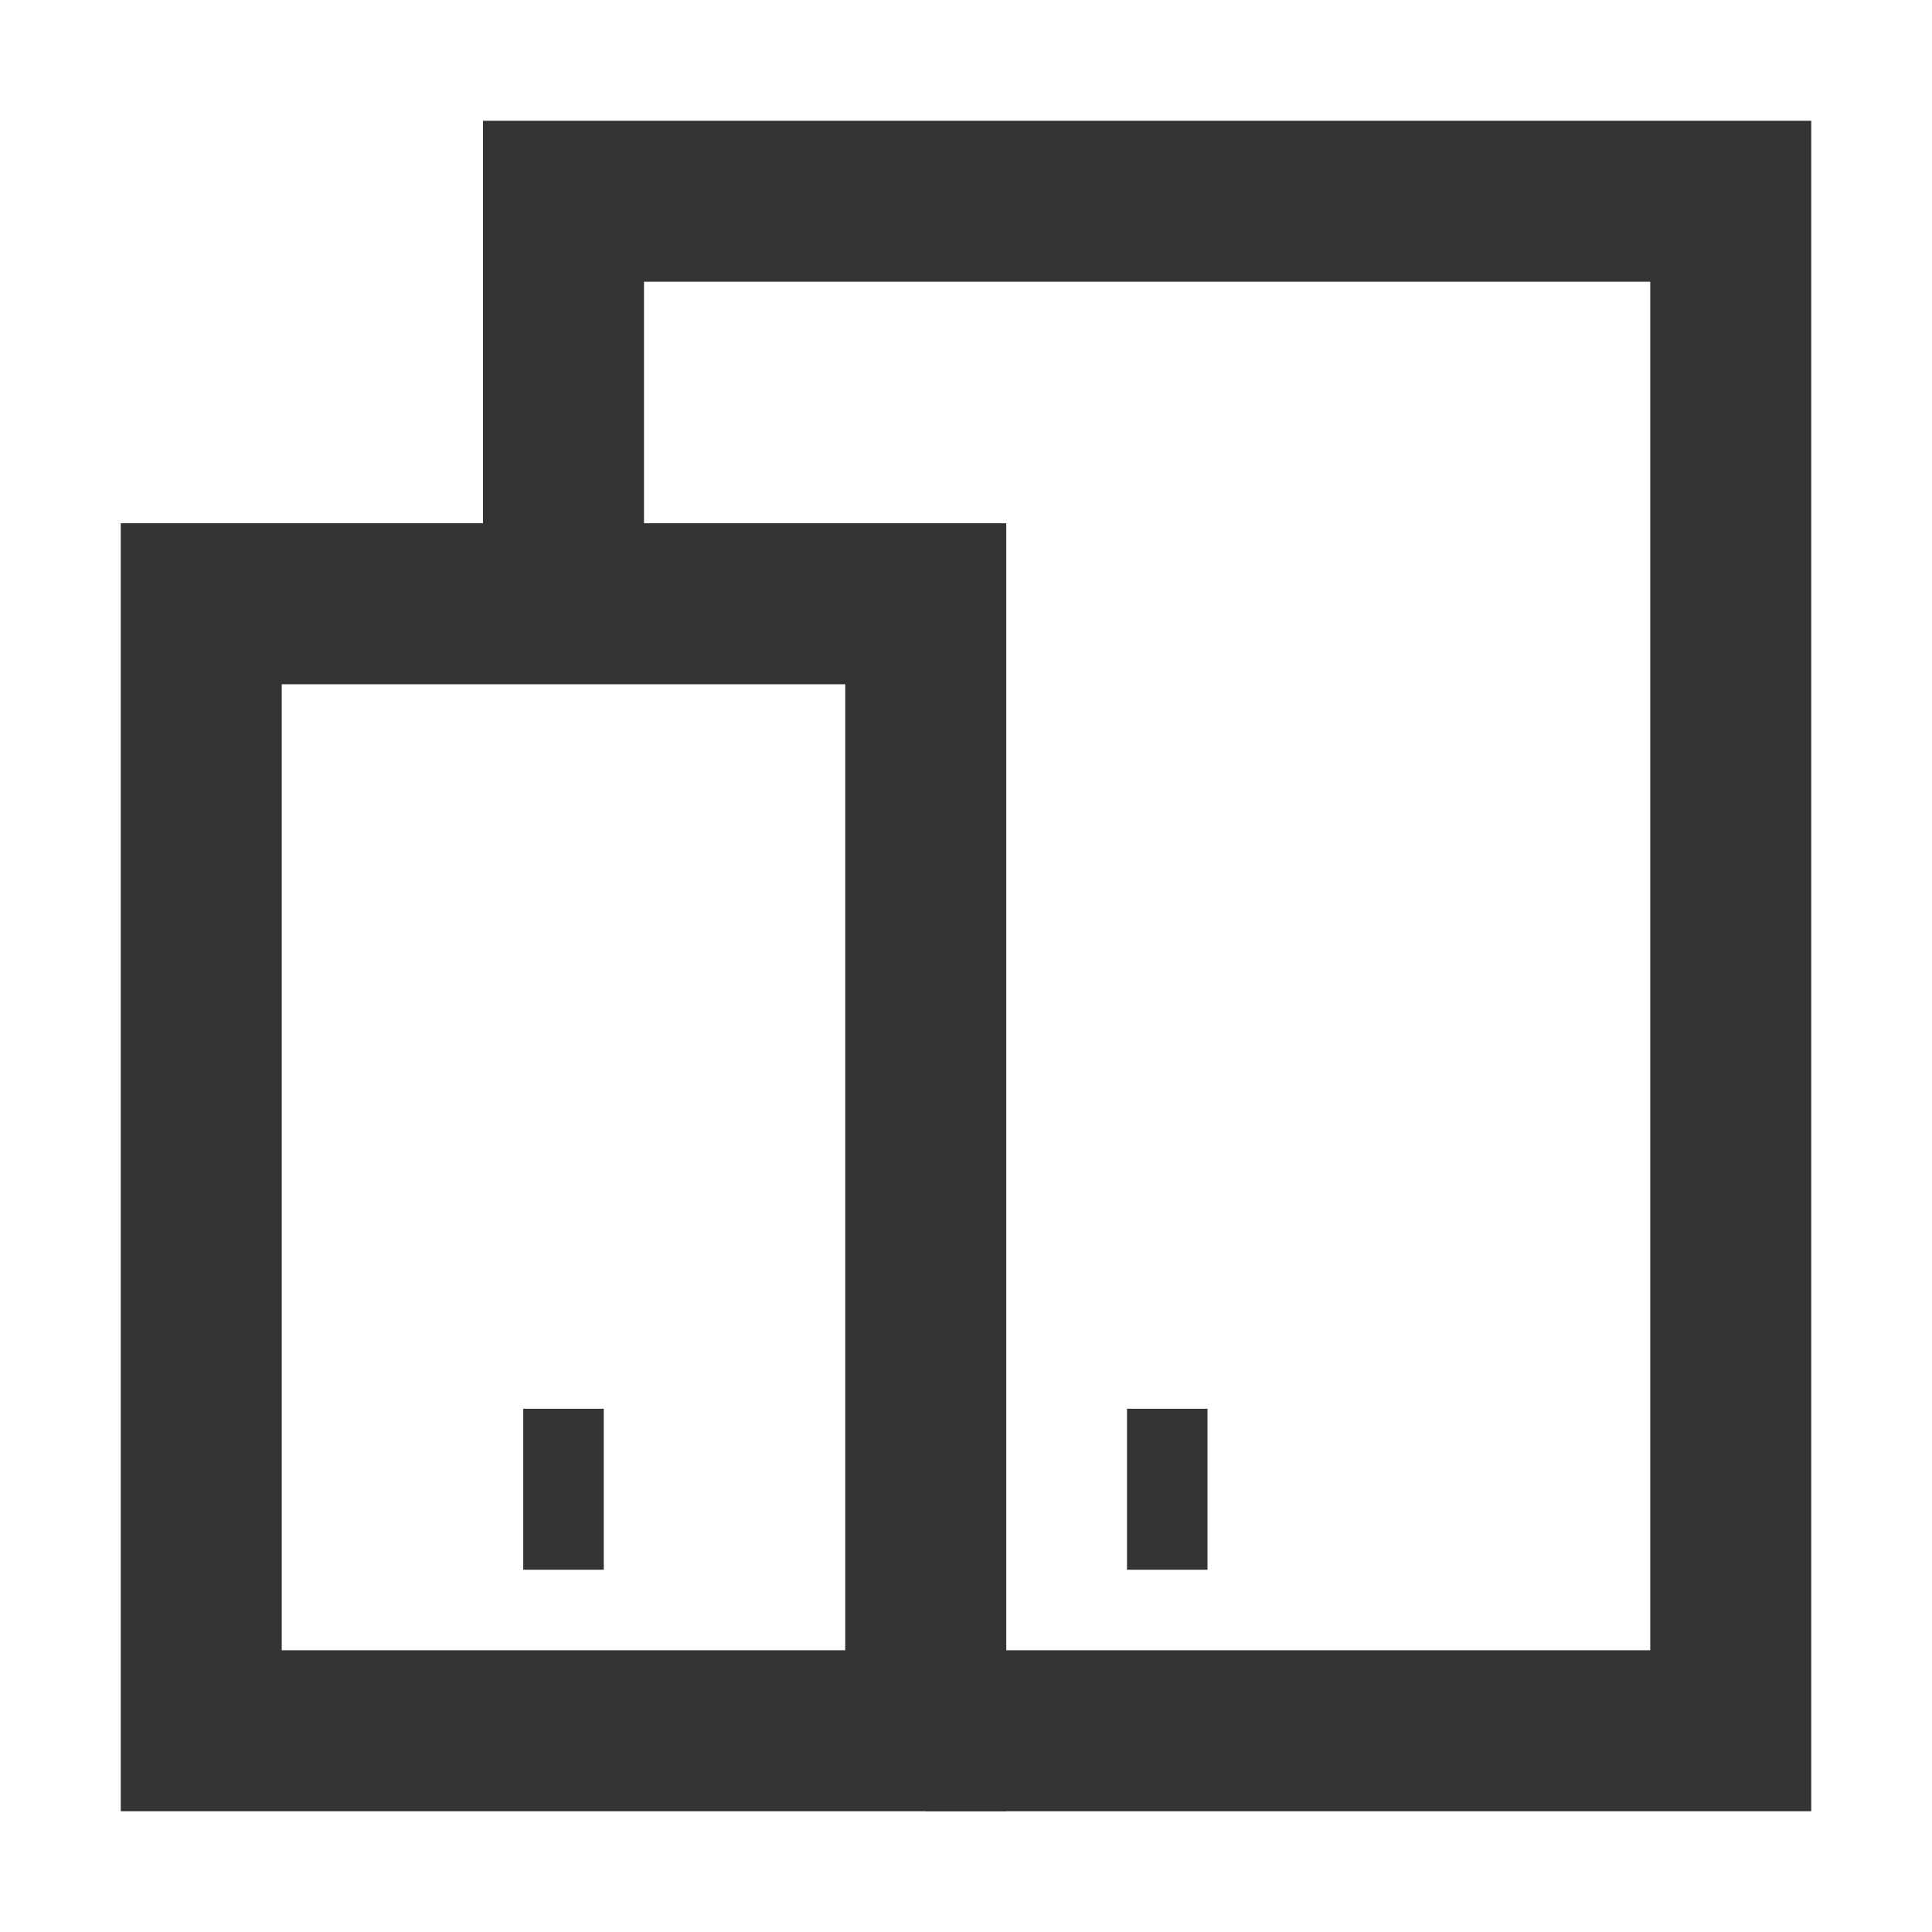 <?xml version="1.0" encoding="iso-8859-1"?>
<svg version="1.1" id="&#x56FE;&#x5C42;_1" xmlns="http://www.w3.org/2000/svg" xmlns:xlink="http://www.w3.org/1999/xlink" x="0px"
	 y="0px" viewBox="0 0 24 24" style="enable-background:new 0 0 24 24;" xml:space="preserve">
<polygon style="fill:#333333;" points="22.5,22.5 11.5,22.5 11.5,20.5 20.5,20.5 20.5,3.5 8,3.5 8,7.5 6,7.5 6,1.5 22.5,1.5 "/>
<path style="fill:#333333;" d="M12.5,22.5h-11v-16h11V22.5z M3.5,20.5h7v-12h-7V20.5z"/>
<rect x="6.5" y="17.5" style="fill:#333333;" width="1" height="2"/>
<rect x="14" y="17.5" style="fill:#333333;" width="1" height="2"/>
</svg>






